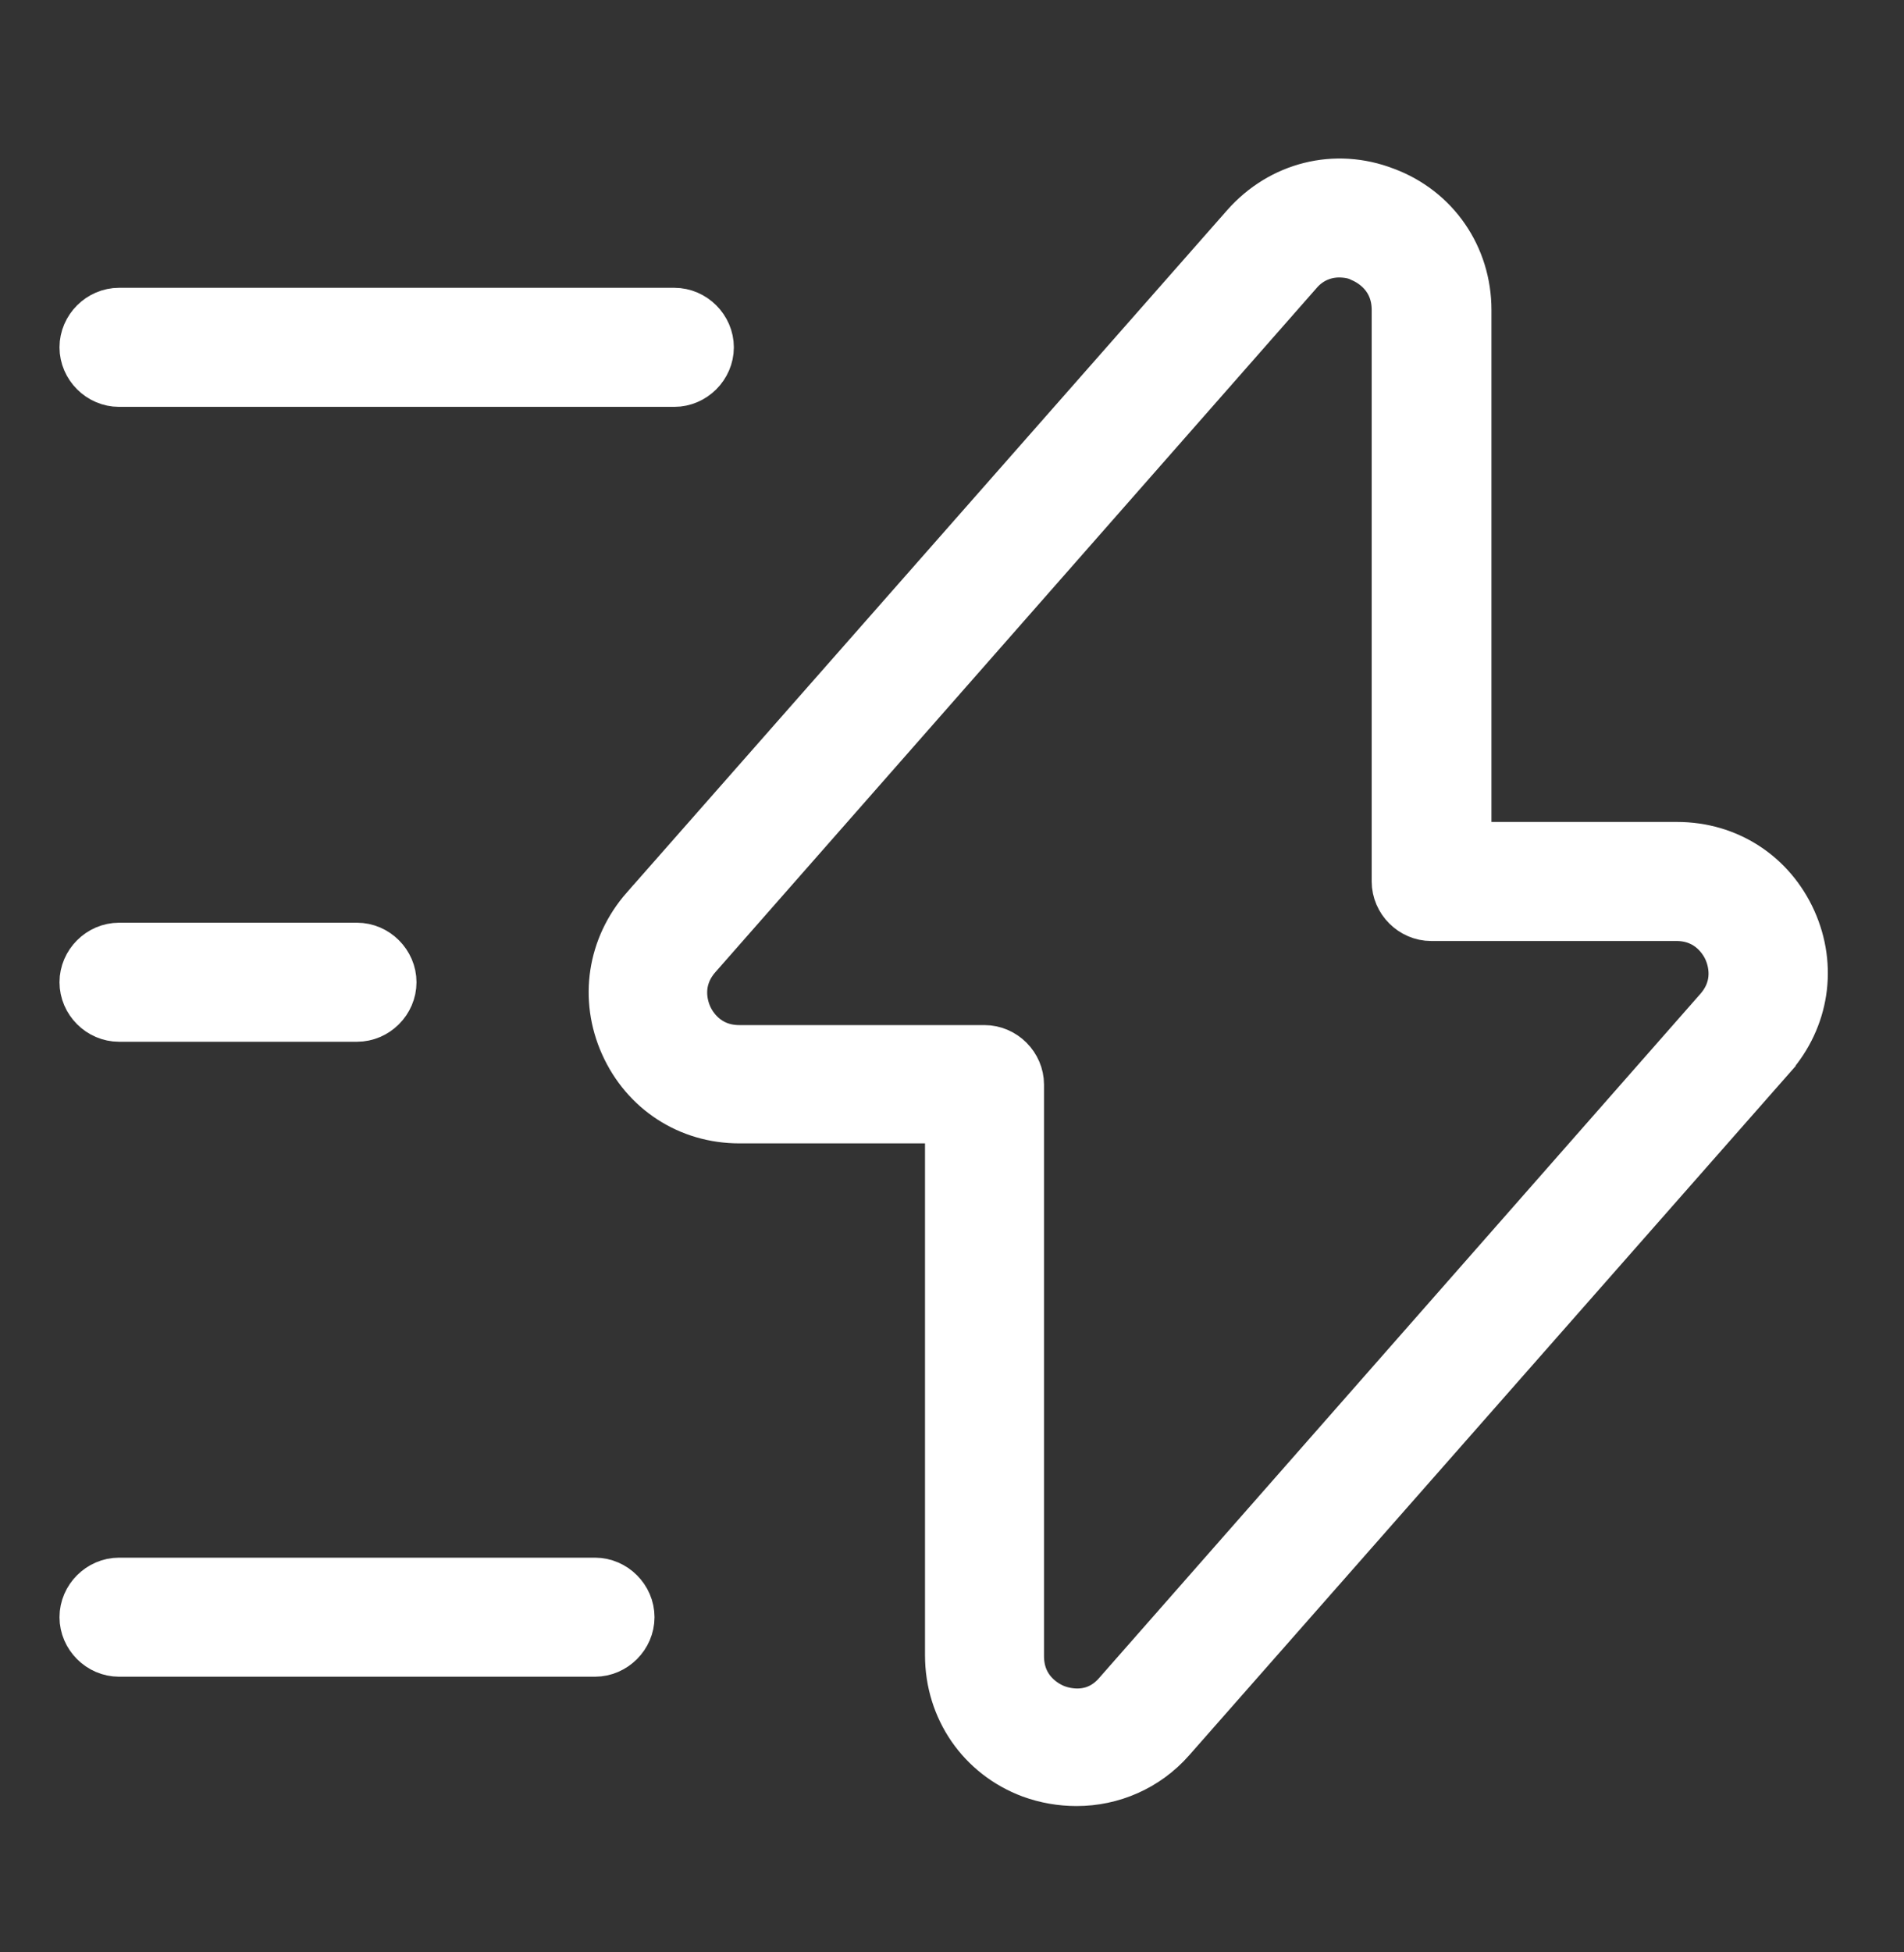 <svg width="40" height="41" viewBox="0 0 40 41" fill="none" xmlns="http://www.w3.org/2000/svg">
<rect x="0" y="0" width="40" height="41" fill="#333333" stroke="none"/>
<path d="M37.661 19.332C38.096 20.302 37.93 21.393 37.224 22.197C37.224 22.198 37.224 22.198 37.224 22.198L24.608 36.53C24.608 36.53 24.608 36.53 24.608 36.53C24.09 37.119 23.362 37.427 22.617 37.427C22.292 37.427 21.967 37.371 21.656 37.258C20.605 36.865 19.933 35.887 19.933 34.761V24.011V23.511H19.433H15.533C14.464 23.511 13.543 22.91 13.106 21.939C12.671 20.97 12.837 19.878 13.542 19.074C13.542 19.074 13.543 19.074 13.543 19.074L26.158 4.742C26.158 4.742 26.158 4.741 26.159 4.741C26.907 3.895 28.053 3.604 29.103 4.01L29.103 4.01L29.109 4.012C30.161 4.405 30.833 5.384 30.833 6.511V17.261V17.761H31.333H35.233C36.302 17.761 37.224 18.361 37.661 19.332ZM28.133 5.327C27.867 5.327 27.532 5.421 27.269 5.736L14.66 20.078C14.659 20.079 14.659 20.079 14.659 20.079C14.198 20.599 14.381 21.146 14.457 21.324C14.54 21.517 14.837 22.027 15.533 22.027H20.683C21.091 22.027 21.433 22.37 21.433 22.777V34.777C21.433 35.502 21.976 35.798 22.191 35.879C22.384 35.951 23.001 36.117 23.479 35.554L36.09 21.21C36.091 21.209 36.091 21.209 36.091 21.209C36.553 20.689 36.369 20.142 36.293 19.964C36.211 19.772 35.913 19.261 35.217 19.261H30.067C29.66 19.261 29.317 18.918 29.317 18.511V6.511C29.317 5.83 28.838 5.528 28.602 5.426C28.514 5.38 28.427 5.359 28.371 5.349C28.291 5.334 28.209 5.327 28.133 5.327Z" fill="white" stroke="white"/>
<path d="M14.167 8.044H2.5C2.093 8.044 1.75 7.701 1.75 7.294C1.75 6.887 2.093 6.544 2.5 6.544L14.167 6.544C14.574 6.544 14.917 6.887 14.917 7.294C14.917 7.701 14.574 8.044 14.167 8.044Z" fill="white" stroke="white"/>
<path d="M12.5 34.711H2.5C2.093 34.711 1.75 34.368 1.75 33.961C1.75 33.554 2.093 33.211 2.5 33.211H12.5C12.907 33.211 13.25 33.554 13.25 33.961C13.25 34.368 12.907 34.711 12.5 34.711Z" fill="white" stroke="white"/>
<path d="M7.5 21.377H2.5C2.093 21.377 1.75 21.035 1.75 20.627C1.75 20.22 2.093 19.877 2.5 19.877H7.5C7.907 19.877 8.25 20.22 8.25 20.627C8.25 21.035 7.907 21.377 7.5 21.377Z" fill="white" stroke="white"/>
</svg>
